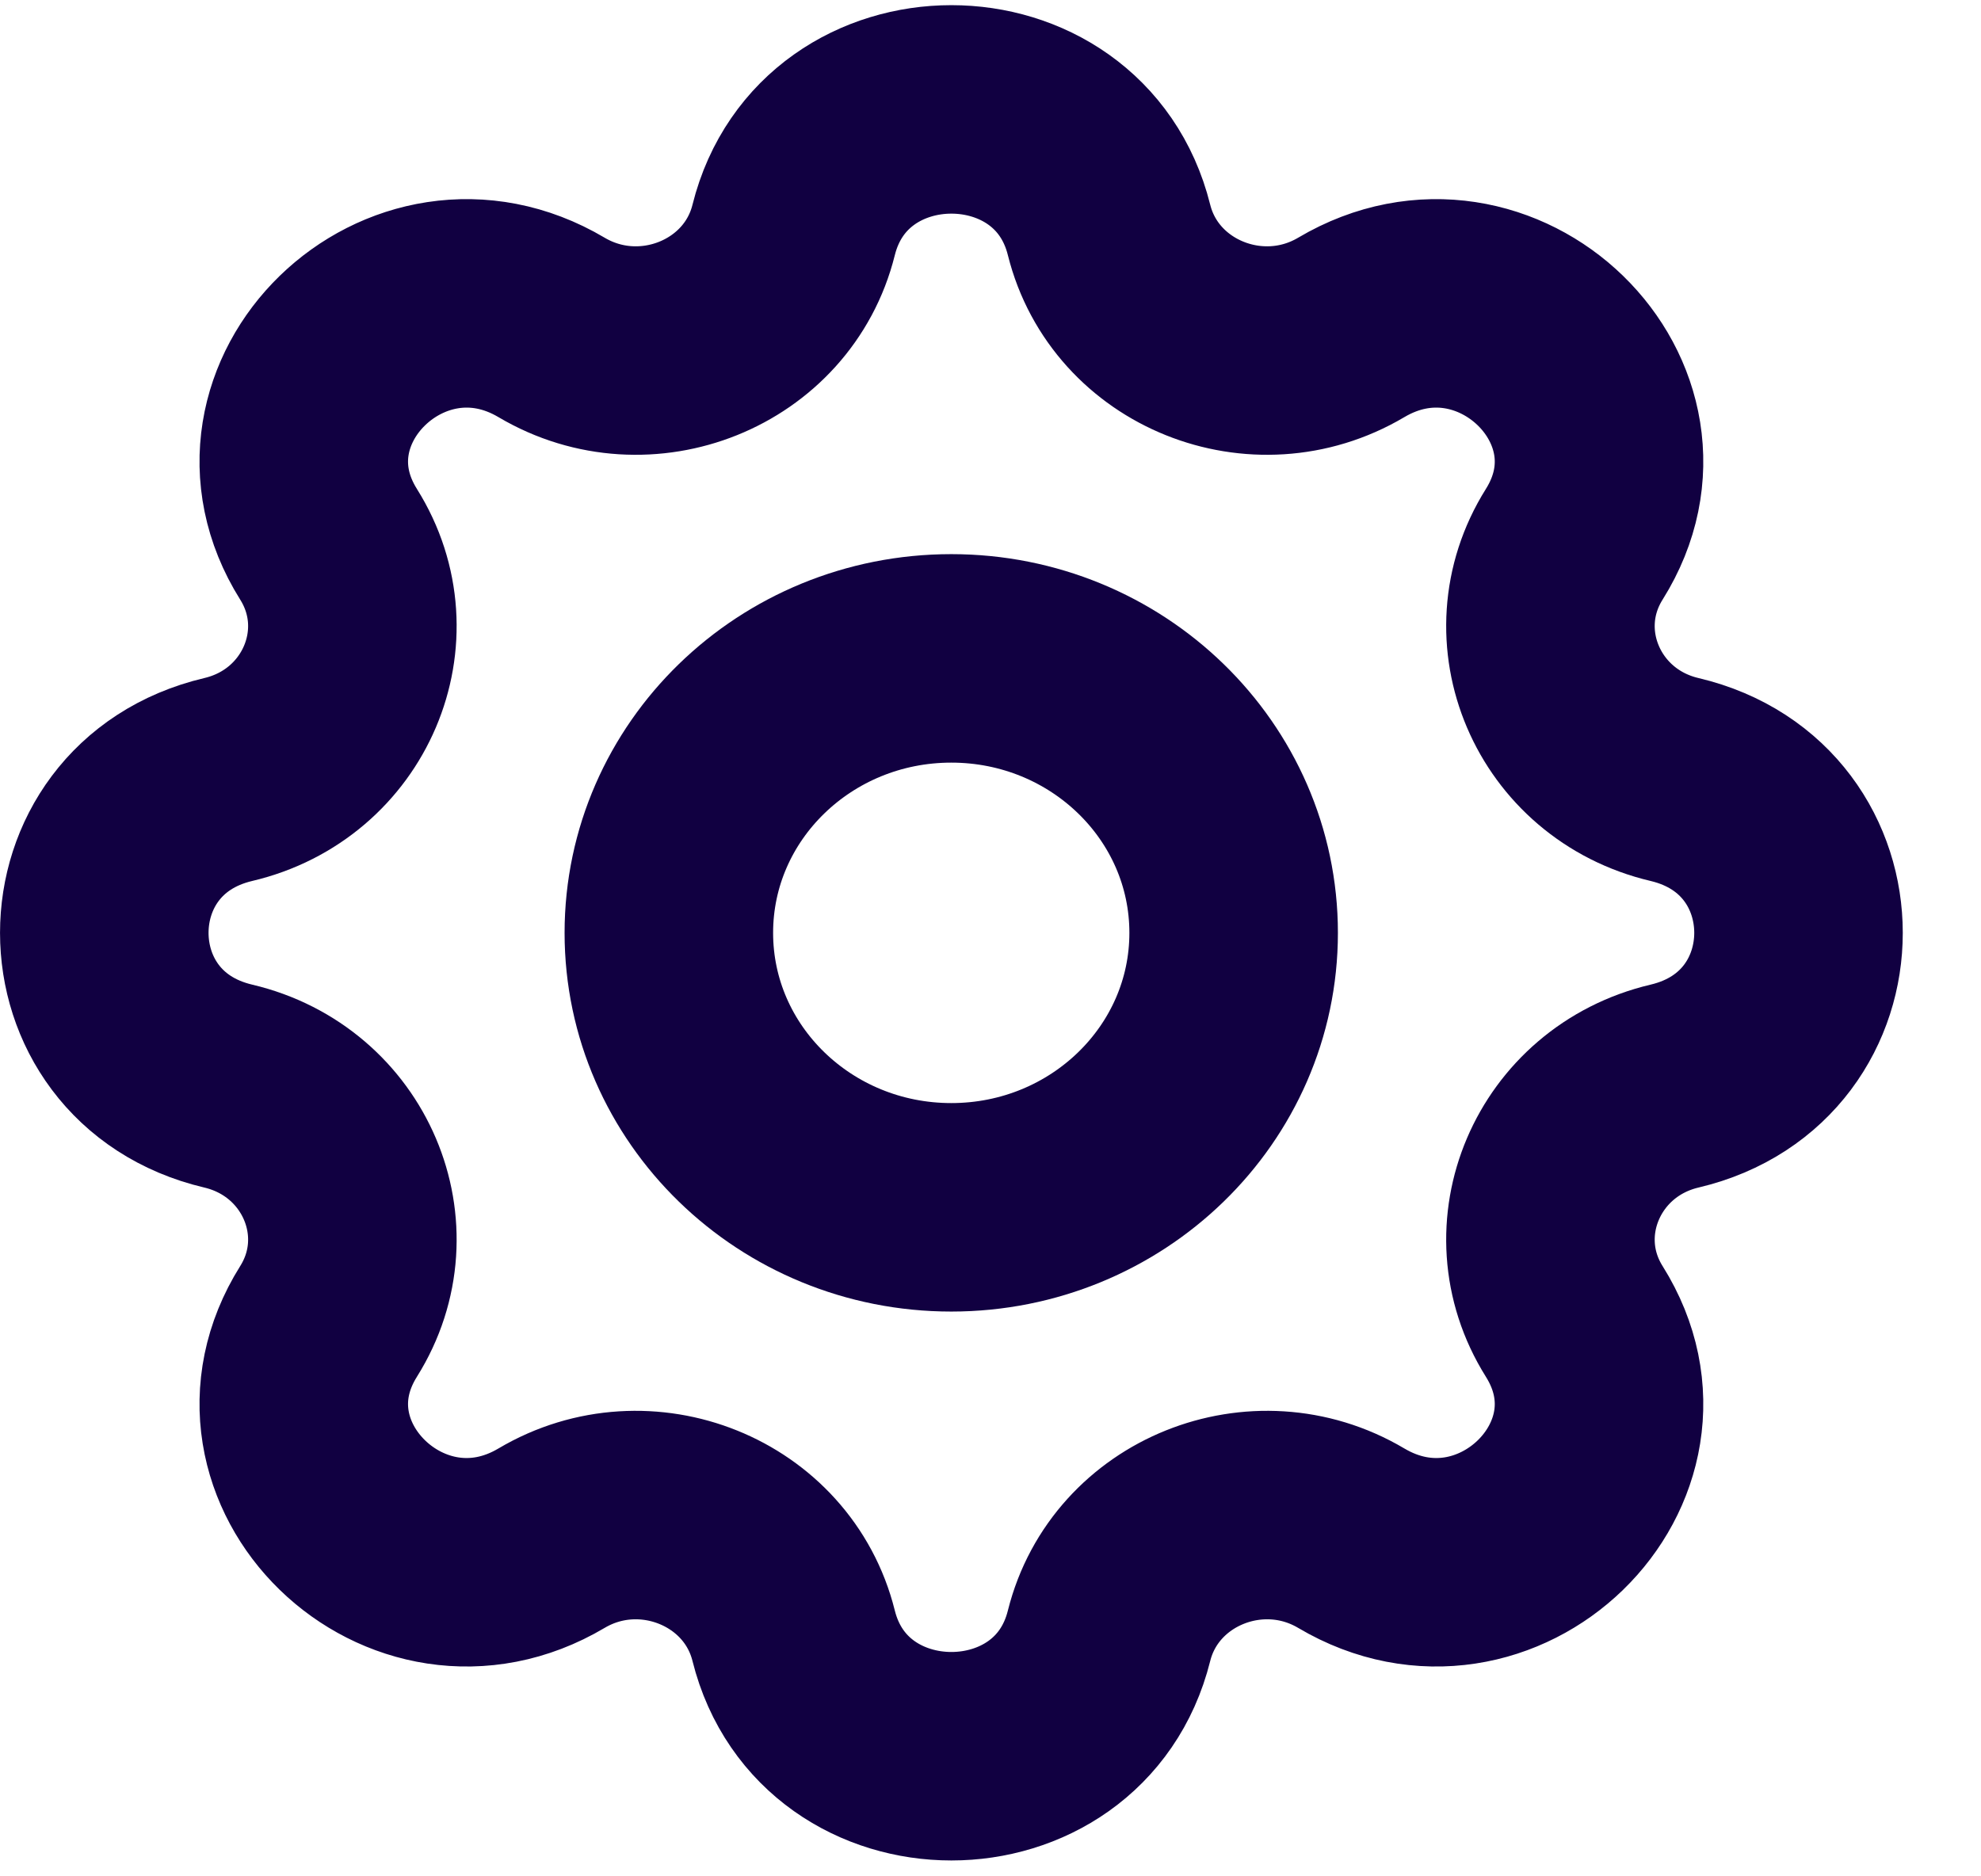 <svg width="19" height="18" viewBox="0 0 19 18" fill="none" xmlns="http://www.w3.org/2000/svg">
<path d="M7.612 2.206C7.997 0.664 10.253 0.664 10.637 2.206C10.886 3.202 12.06 3.674 12.96 3.141C14.353 2.316 15.948 3.866 15.099 5.221C14.55 6.096 15.037 7.237 16.061 7.478C17.646 7.853 17.646 10.045 16.061 10.419C15.037 10.661 14.55 11.802 15.099 12.677C15.948 14.032 14.353 15.582 12.96 14.756C12.06 14.223 10.886 14.696 10.637 15.692C10.253 17.233 7.997 17.233 7.612 15.692C7.364 14.696 6.19 14.223 5.29 14.756C3.897 15.582 2.302 14.032 3.151 12.677C3.7 11.802 3.214 10.661 2.189 10.419C0.604 10.045 0.604 7.853 2.189 7.478C3.214 7.237 3.7 6.096 3.151 5.221C2.302 3.866 3.897 2.316 5.29 3.141C6.19 3.674 7.364 3.202 7.612 2.206Z" stroke="#110041" stroke-width="2" stroke-linecap="round" stroke-linejoin="round"/>
<path d="M11.832 8.949C11.832 10.403 10.619 11.582 9.124 11.582C7.628 11.582 6.415 10.403 6.415 8.949C6.415 7.495 7.628 6.316 9.124 6.316C10.619 6.316 11.832 7.495 11.832 8.949Z" stroke="#110041" stroke-width="2" stroke-linecap="round" stroke-linejoin="round"/>
</svg>
